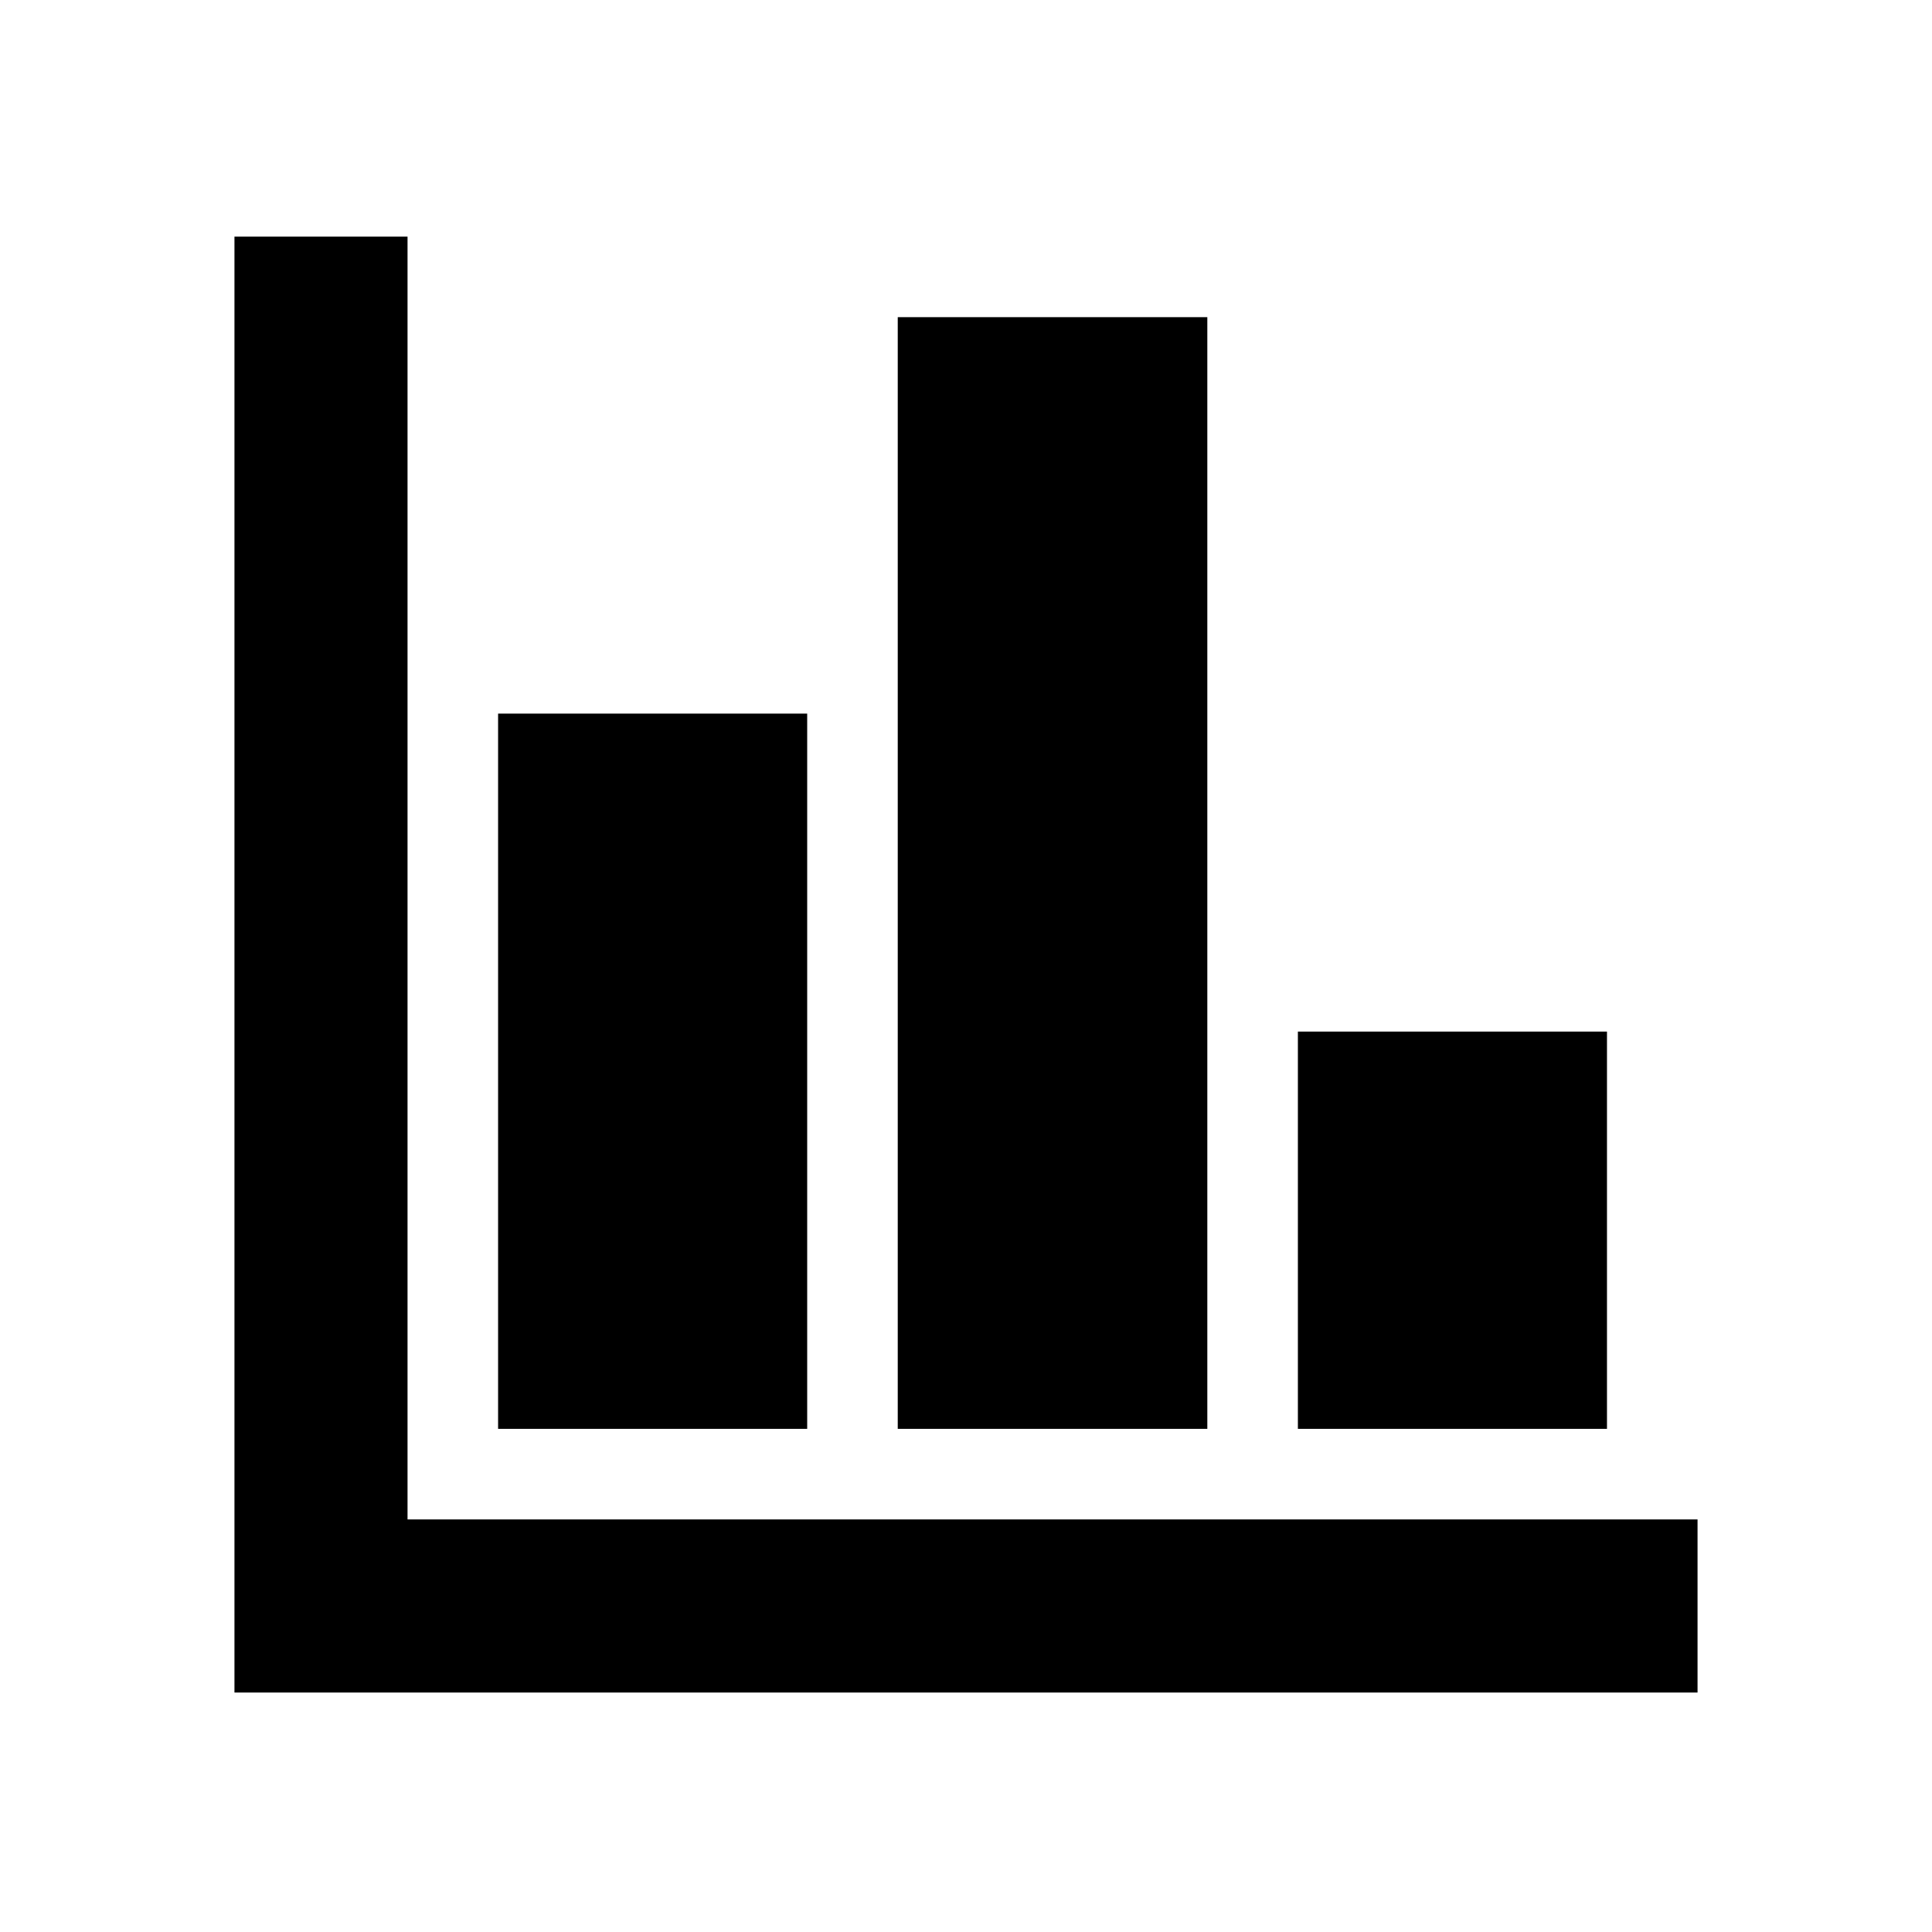 <svg xmlns="http://www.w3.org/2000/svg" height="24" viewBox="0 -960 960 960" width="24"><path d="M116.5-119v-723.413h86V-205h641v86h-727Zm131-131v-355.413h153.587V-250H247.5Zm198.587 0v-552.413h153.826V-250H446.087Zm198.826 0v-197.413H798.5V-250H644.913Z"/></svg>